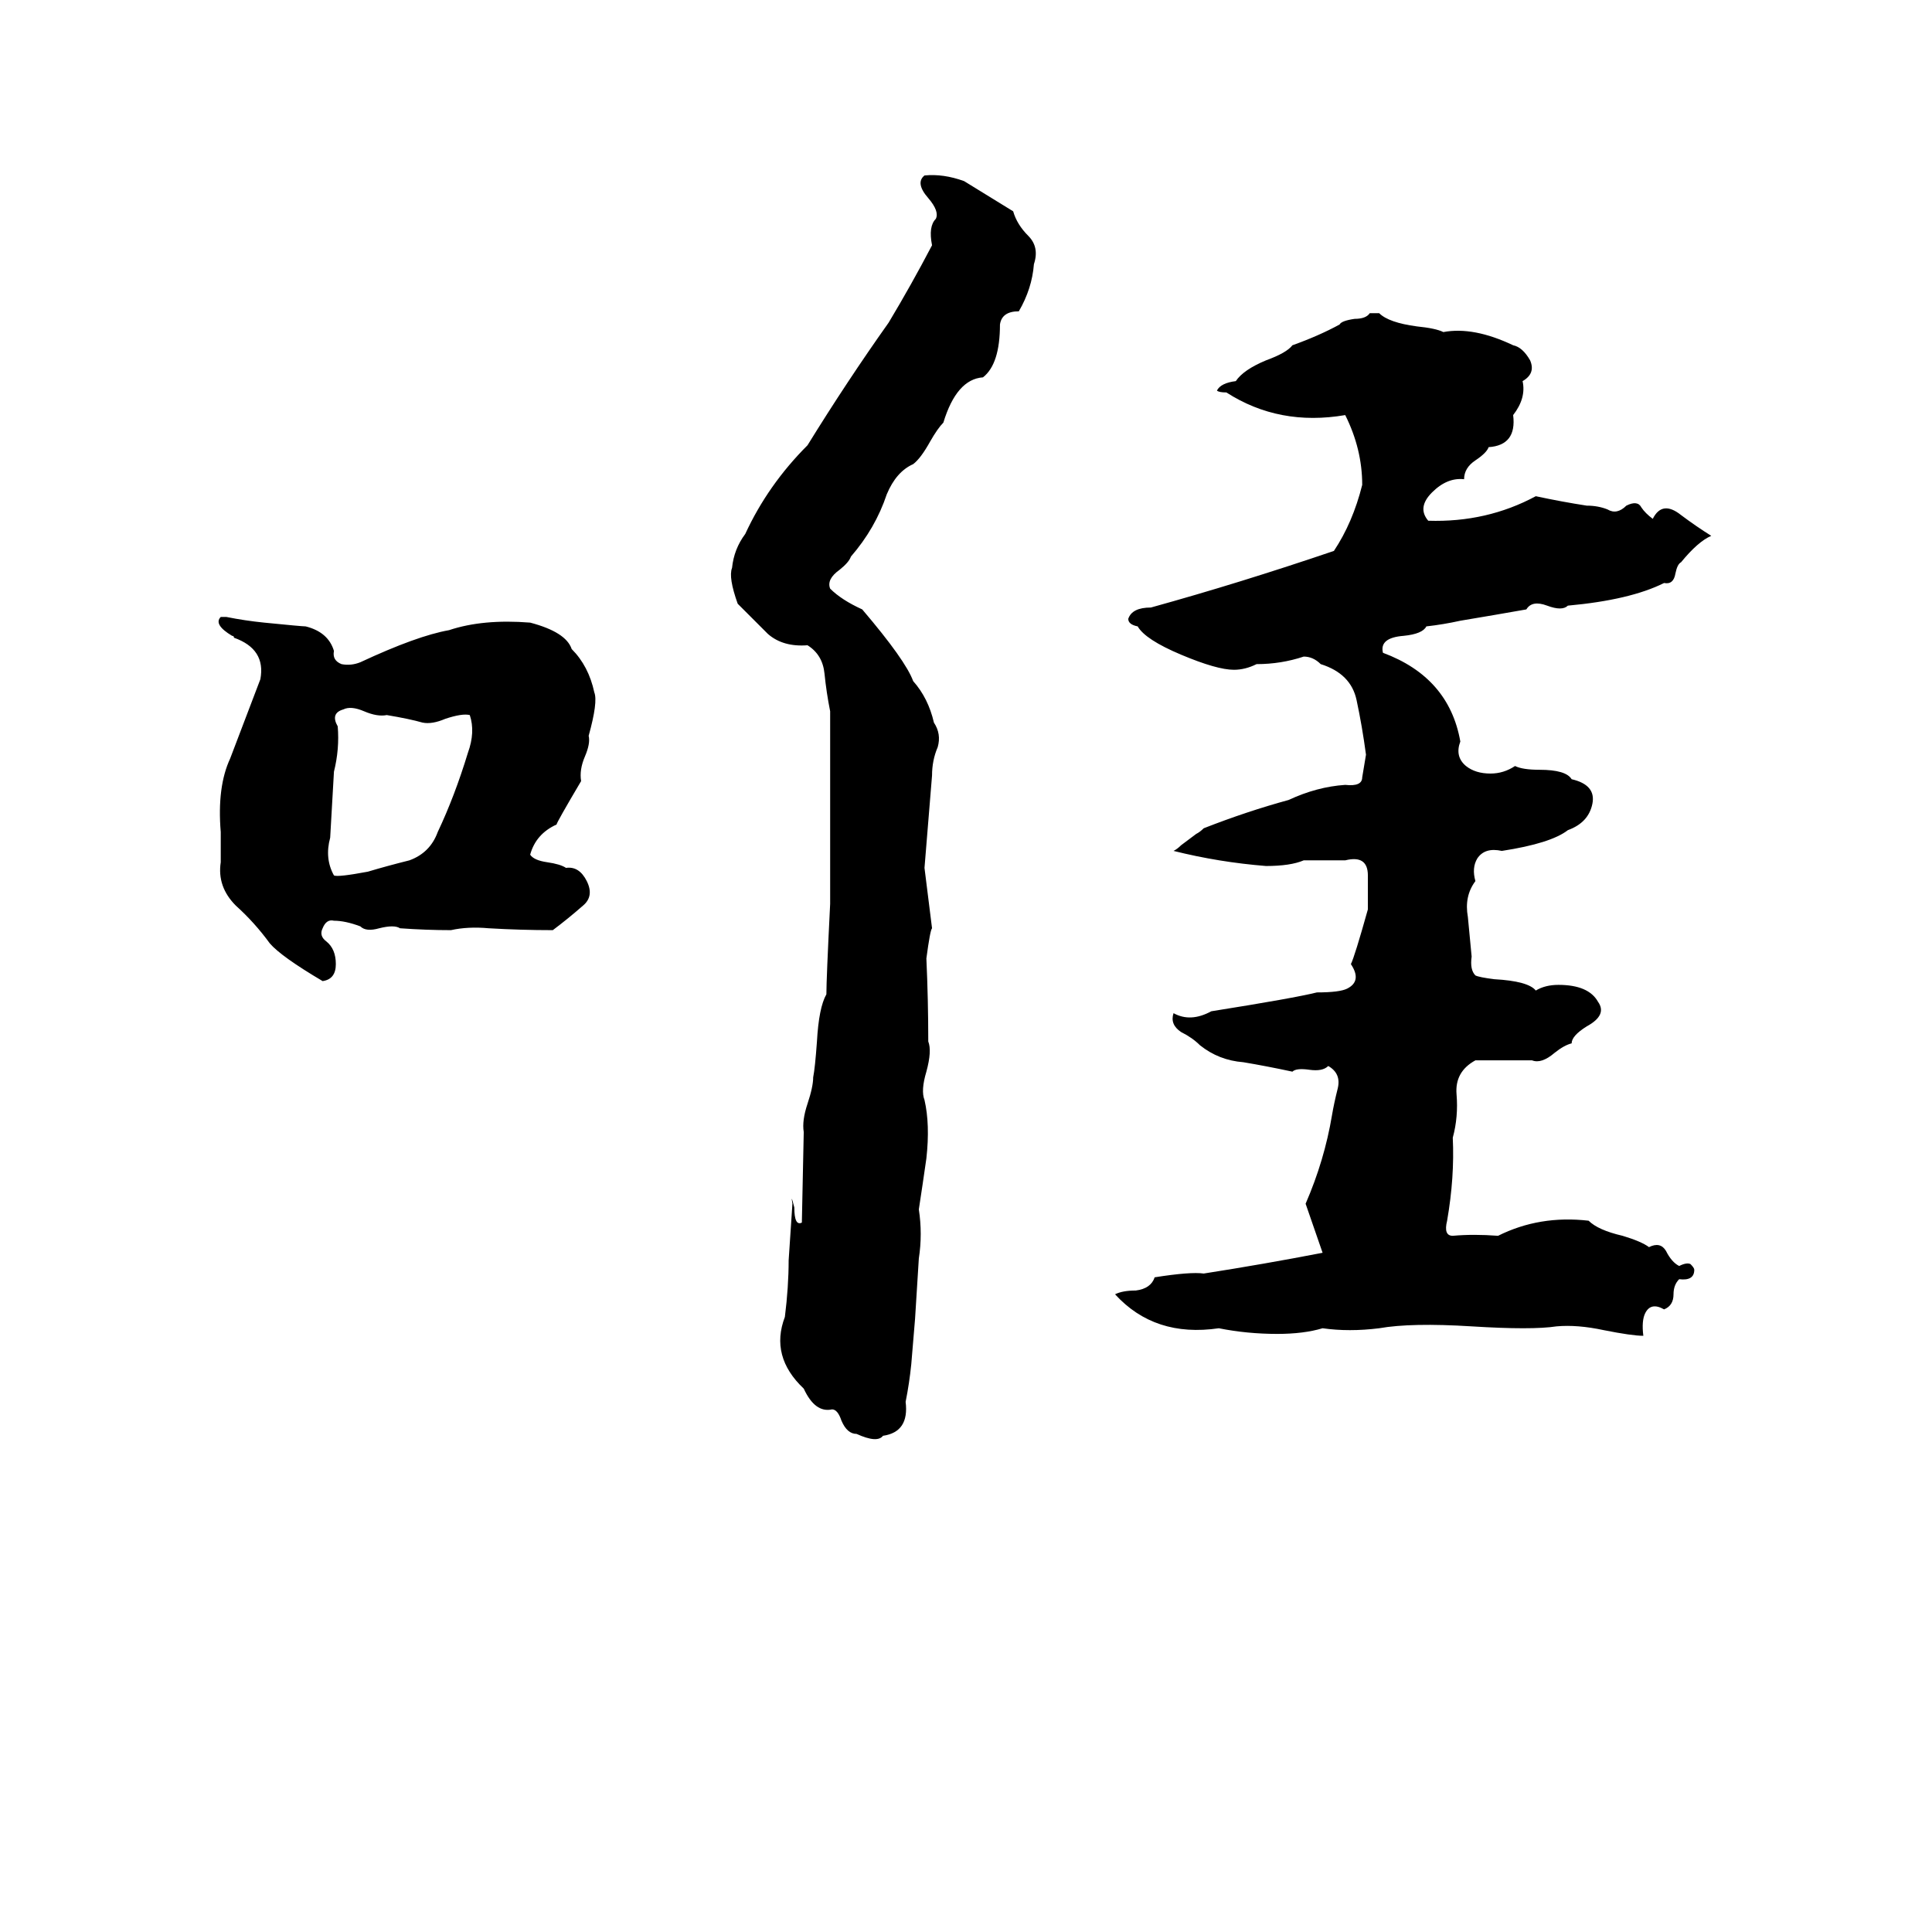 <svg xmlns="http://www.w3.org/2000/svg" viewBox="0 -800 1024 1024">
	<path fill="#000000" d="M490 -707Q500 -708 511 -704Q524 -696 537 -688Q539 -681 545 -675Q551 -669 548 -660Q547 -647 540 -635Q531 -635 530 -628Q530 -607 521 -600Q507 -599 500 -576Q497 -573 493 -566Q488 -557 484 -554Q475 -550 470 -538Q464 -520 451 -505Q450 -502 445 -498Q438 -493 440 -488Q446 -482 457 -477Q480 -450 484 -439Q492 -430 495 -417Q499 -411 497 -404Q494 -397 494 -389Q492 -364 490 -340Q492 -324 494 -308Q493 -307 491 -292Q492 -270 492 -248Q494 -243 491 -232Q488 -222 490 -217Q493 -204 491 -186Q489 -172 487 -159Q489 -146 487 -133Q486 -117 485 -101Q484 -89 483 -77Q482 -67 480 -57Q482 -41 468 -39Q465 -35 454 -40Q449 -40 446 -47Q444 -53 441 -53Q432 -51 426 -64Q408 -81 416 -102Q418 -118 418 -132Q419 -147 420 -162Q419 -168 421 -160Q421 -150 425 -152L426 -200Q425 -206 428 -215Q431 -224 431 -229Q432 -234 433 -248Q434 -266 438 -273Q438 -281 440 -321Q440 -334 440 -348Q440 -385 440 -423Q438 -433 437 -443Q436 -453 428 -458Q415 -457 407 -464Q399 -472 391 -480Q386 -494 388 -499Q389 -509 395 -517Q407 -543 428 -564Q449 -598 471 -629Q483 -649 494 -670Q492 -680 496 -684Q498 -688 492 -695Q485 -703 490 -707ZM726 -634H731Q736 -629 751 -627Q761 -626 765 -624Q781 -627 802 -617Q807 -616 811 -609Q814 -602 807 -598Q809 -589 802 -580Q804 -564 789 -563Q788 -560 782 -556Q776 -552 776 -546Q767 -547 759 -539Q751 -531 757 -524Q788 -523 814 -537Q828 -534 841 -532Q847 -532 852 -530Q857 -527 862 -532Q868 -535 870 -531Q872 -528 876 -525Q881 -535 891 -527Q899 -521 907 -516Q900 -513 891 -502Q889 -501 888 -496Q887 -490 882 -491Q864 -482 831 -479Q828 -476 820 -479Q812 -482 809 -477Q792 -474 774 -471Q765 -469 756 -468Q754 -464 744 -463Q731 -462 733 -454Q768 -441 774 -407Q771 -399 777 -394Q782 -390 790 -390Q797 -390 803 -394Q807 -392 816 -392Q830 -392 833 -387Q846 -384 844 -374Q842 -364 831 -360Q822 -353 796 -349Q787 -351 783 -345Q780 -340 782 -333Q776 -325 778 -314Q779 -304 780 -293Q779 -286 782 -283Q784 -282 792 -281Q810 -280 814 -275Q819 -278 826 -278Q842 -278 847 -269Q852 -262 841 -256Q833 -251 833 -247Q829 -246 824 -242Q817 -236 812 -238Q797 -238 782 -238Q771 -232 772 -220Q773 -208 770 -197Q771 -176 767 -153Q765 -145 770 -145Q781 -146 794 -145Q816 -156 842 -153Q847 -148 860 -145Q870 -142 874 -139Q880 -142 883 -137Q886 -131 890 -129Q894 -131 896 -130Q898 -128 898 -127Q898 -121 890 -122Q887 -119 887 -114Q887 -108 882 -106Q875 -110 872 -104Q870 -100 871 -92Q865 -92 850 -95Q836 -98 825 -97Q812 -95 780 -97Q748 -99 731 -96Q715 -94 701 -96Q691 -93 677 -93Q661 -93 646 -96Q612 -91 591 -114Q595 -116 602 -116Q610 -117 612 -123Q631 -126 638 -125Q670 -130 701 -136Q693 -159 692 -162Q702 -185 706 -209Q707 -215 709 -223Q711 -231 704 -235Q701 -232 694 -233Q687 -234 685 -232Q671 -235 659 -237Q646 -238 636 -246Q632 -250 626 -253Q620 -257 622 -263Q631 -258 642 -264Q686 -271 698 -274Q710 -274 714 -276Q722 -280 716 -289Q718 -293 725 -318Q725 -327 725 -336Q725 -347 713 -344Q702 -344 691 -344Q684 -341 671 -341Q646 -343 622 -349Q624 -350 626 -352L634 -358Q636 -359 638 -361Q661 -370 683 -376Q698 -383 713 -384Q722 -383 722 -388Q723 -394 724 -400Q722 -415 719 -429Q716 -443 700 -448Q696 -452 691 -452Q679 -448 666 -448Q660 -445 654 -445Q645 -445 626 -453Q607 -461 603 -468Q598 -469 598 -472Q600 -478 610 -478Q657 -491 707 -508Q717 -523 722 -543Q722 -562 713 -580Q678 -574 650 -592Q646 -592 645 -593Q647 -597 655 -598Q659 -604 671 -609Q682 -613 685 -617Q699 -622 710 -628Q711 -630 718 -631Q724 -631 726 -634ZM117 -473H120Q130 -471 140 -470Q160 -468 162 -468Q174 -465 177 -455Q176 -450 181 -448Q186 -447 191 -449Q221 -463 238 -466Q256 -472 281 -470Q300 -465 303 -456Q312 -447 315 -433Q317 -428 312 -410Q313 -406 310 -399Q307 -392 308 -386Q295 -364 295 -363Q284 -358 281 -347Q283 -344 290 -343Q297 -342 300 -340Q307 -341 311 -333Q315 -325 309 -320Q301 -313 293 -307Q276 -307 259 -308Q248 -309 239 -307Q226 -307 212 -308Q209 -310 201 -308Q194 -306 191 -309Q183 -312 177 -312Q173 -313 171 -308Q169 -304 173 -301Q178 -297 178 -289Q178 -281 171 -280Q149 -293 143 -300Q135 -311 125 -320Q115 -330 117 -343Q117 -351 117 -359Q115 -383 122 -398Q130 -419 138 -440Q141 -456 124 -462Q124 -463 123 -463Q113 -469 117 -473ZM182 -424Q175 -422 179 -415Q180 -403 177 -391Q176 -373 175 -356Q172 -345 177 -336Q179 -335 195 -338Q205 -341 217 -344Q228 -348 232 -359Q241 -378 248 -401Q252 -412 249 -421Q245 -422 236 -419Q229 -416 224 -417Q217 -419 205 -421Q200 -420 193 -423Q186 -426 182 -424Z"/>
</svg>